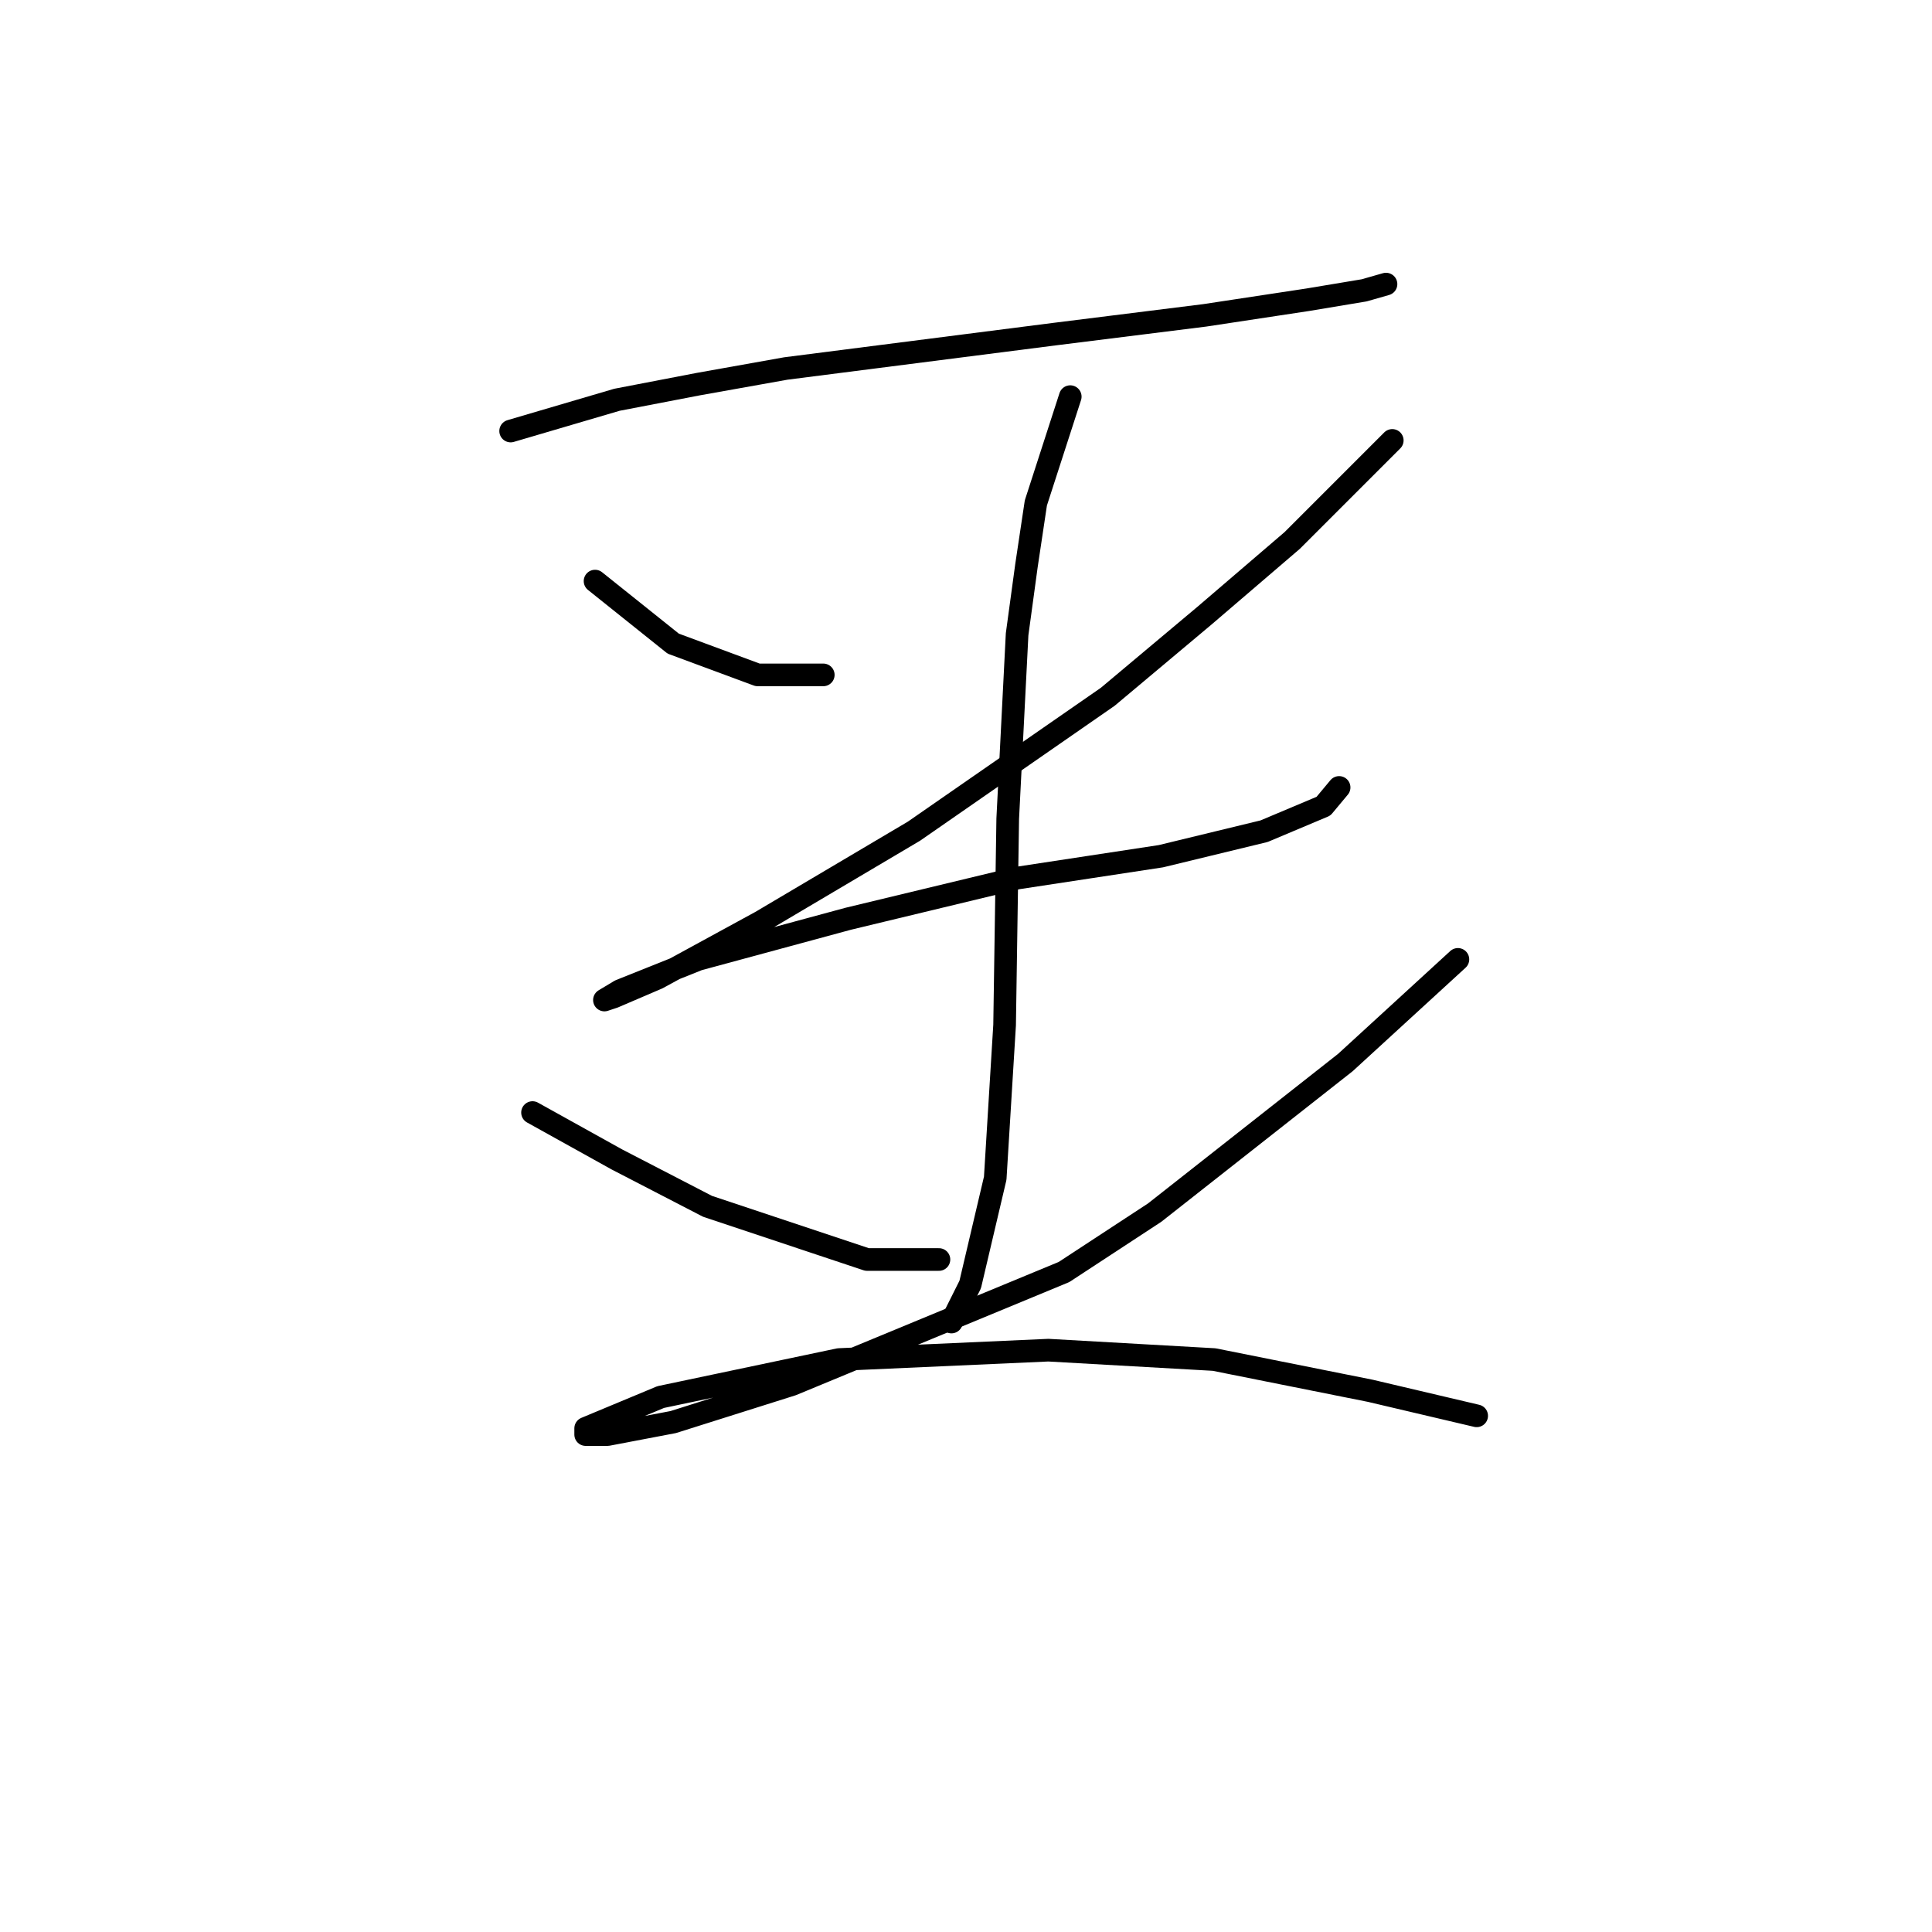 <?xml version="1.0" standalone="no"?>
    <svg width="256" height="256" xmlns="http://www.w3.org/2000/svg" version="1.1">
    <polyline stroke="black" stroke-width="3" stroke-linecap="round" fill="transparent" stroke-linejoin="round" points="67.663 57.114 81.747 52.972 92.518 50.9 104.117 48.829 139.743 44.272 159.627 41.787 173.297 39.715 180.754 38.473 183.653 37.644 183.653 37.644 " />
        <polyline stroke="black" stroke-width="3" stroke-linecap="round" fill="transparent" stroke-linejoin="round" points="78.847 76.998 89.204 85.283 100.389 89.426 109.088 89.426 109.088 89.426 " />
        <polyline stroke="black" stroke-width="3" stroke-linecap="round" fill="transparent" stroke-linejoin="round" points="184.482 58.357 171.226 71.613 159.627 81.555 146.785 92.326 121.101 110.138 100.803 122.152 87.133 129.608 81.333 132.094 80.09 132.508 82.161 131.265 92.518 127.123 112.402 121.738 134.772 116.352 153.827 113.452 167.498 110.138 175.368 106.824 177.44 104.339 177.44 104.339 " />
        <polyline stroke="black" stroke-width="3" stroke-linecap="round" fill="transparent" stroke-linejoin="round" points="141.814 52.557 137.257 66.642 136.014 74.927 134.772 84.041 133.529 108.481 133.115 135.822 131.872 156.121 128.558 170.205 126.072 175.176 126.072 175.176 " />
        <polyline stroke="black" stroke-width="3" stroke-linecap="round" fill="transparent" stroke-linejoin="round" points="70.562 147.421 81.747 153.635 93.76 159.849 114.887 166.891 124.415 166.891 124.415 166.891 " />
        <polyline stroke="black" stroke-width="3" stroke-linecap="round" fill="transparent" stroke-linejoin="round" points="193.181 127.123 178.268 140.793 152.999 160.677 140.985 168.548 104.945 183.461 89.204 188.432 80.504 190.089 77.605 190.089 77.605 189.261 87.547 185.118 111.159 180.147 138.914 178.904 160.87 180.147 181.582 184.29 195.667 187.604 195.667 187.604 " />
        </svg>